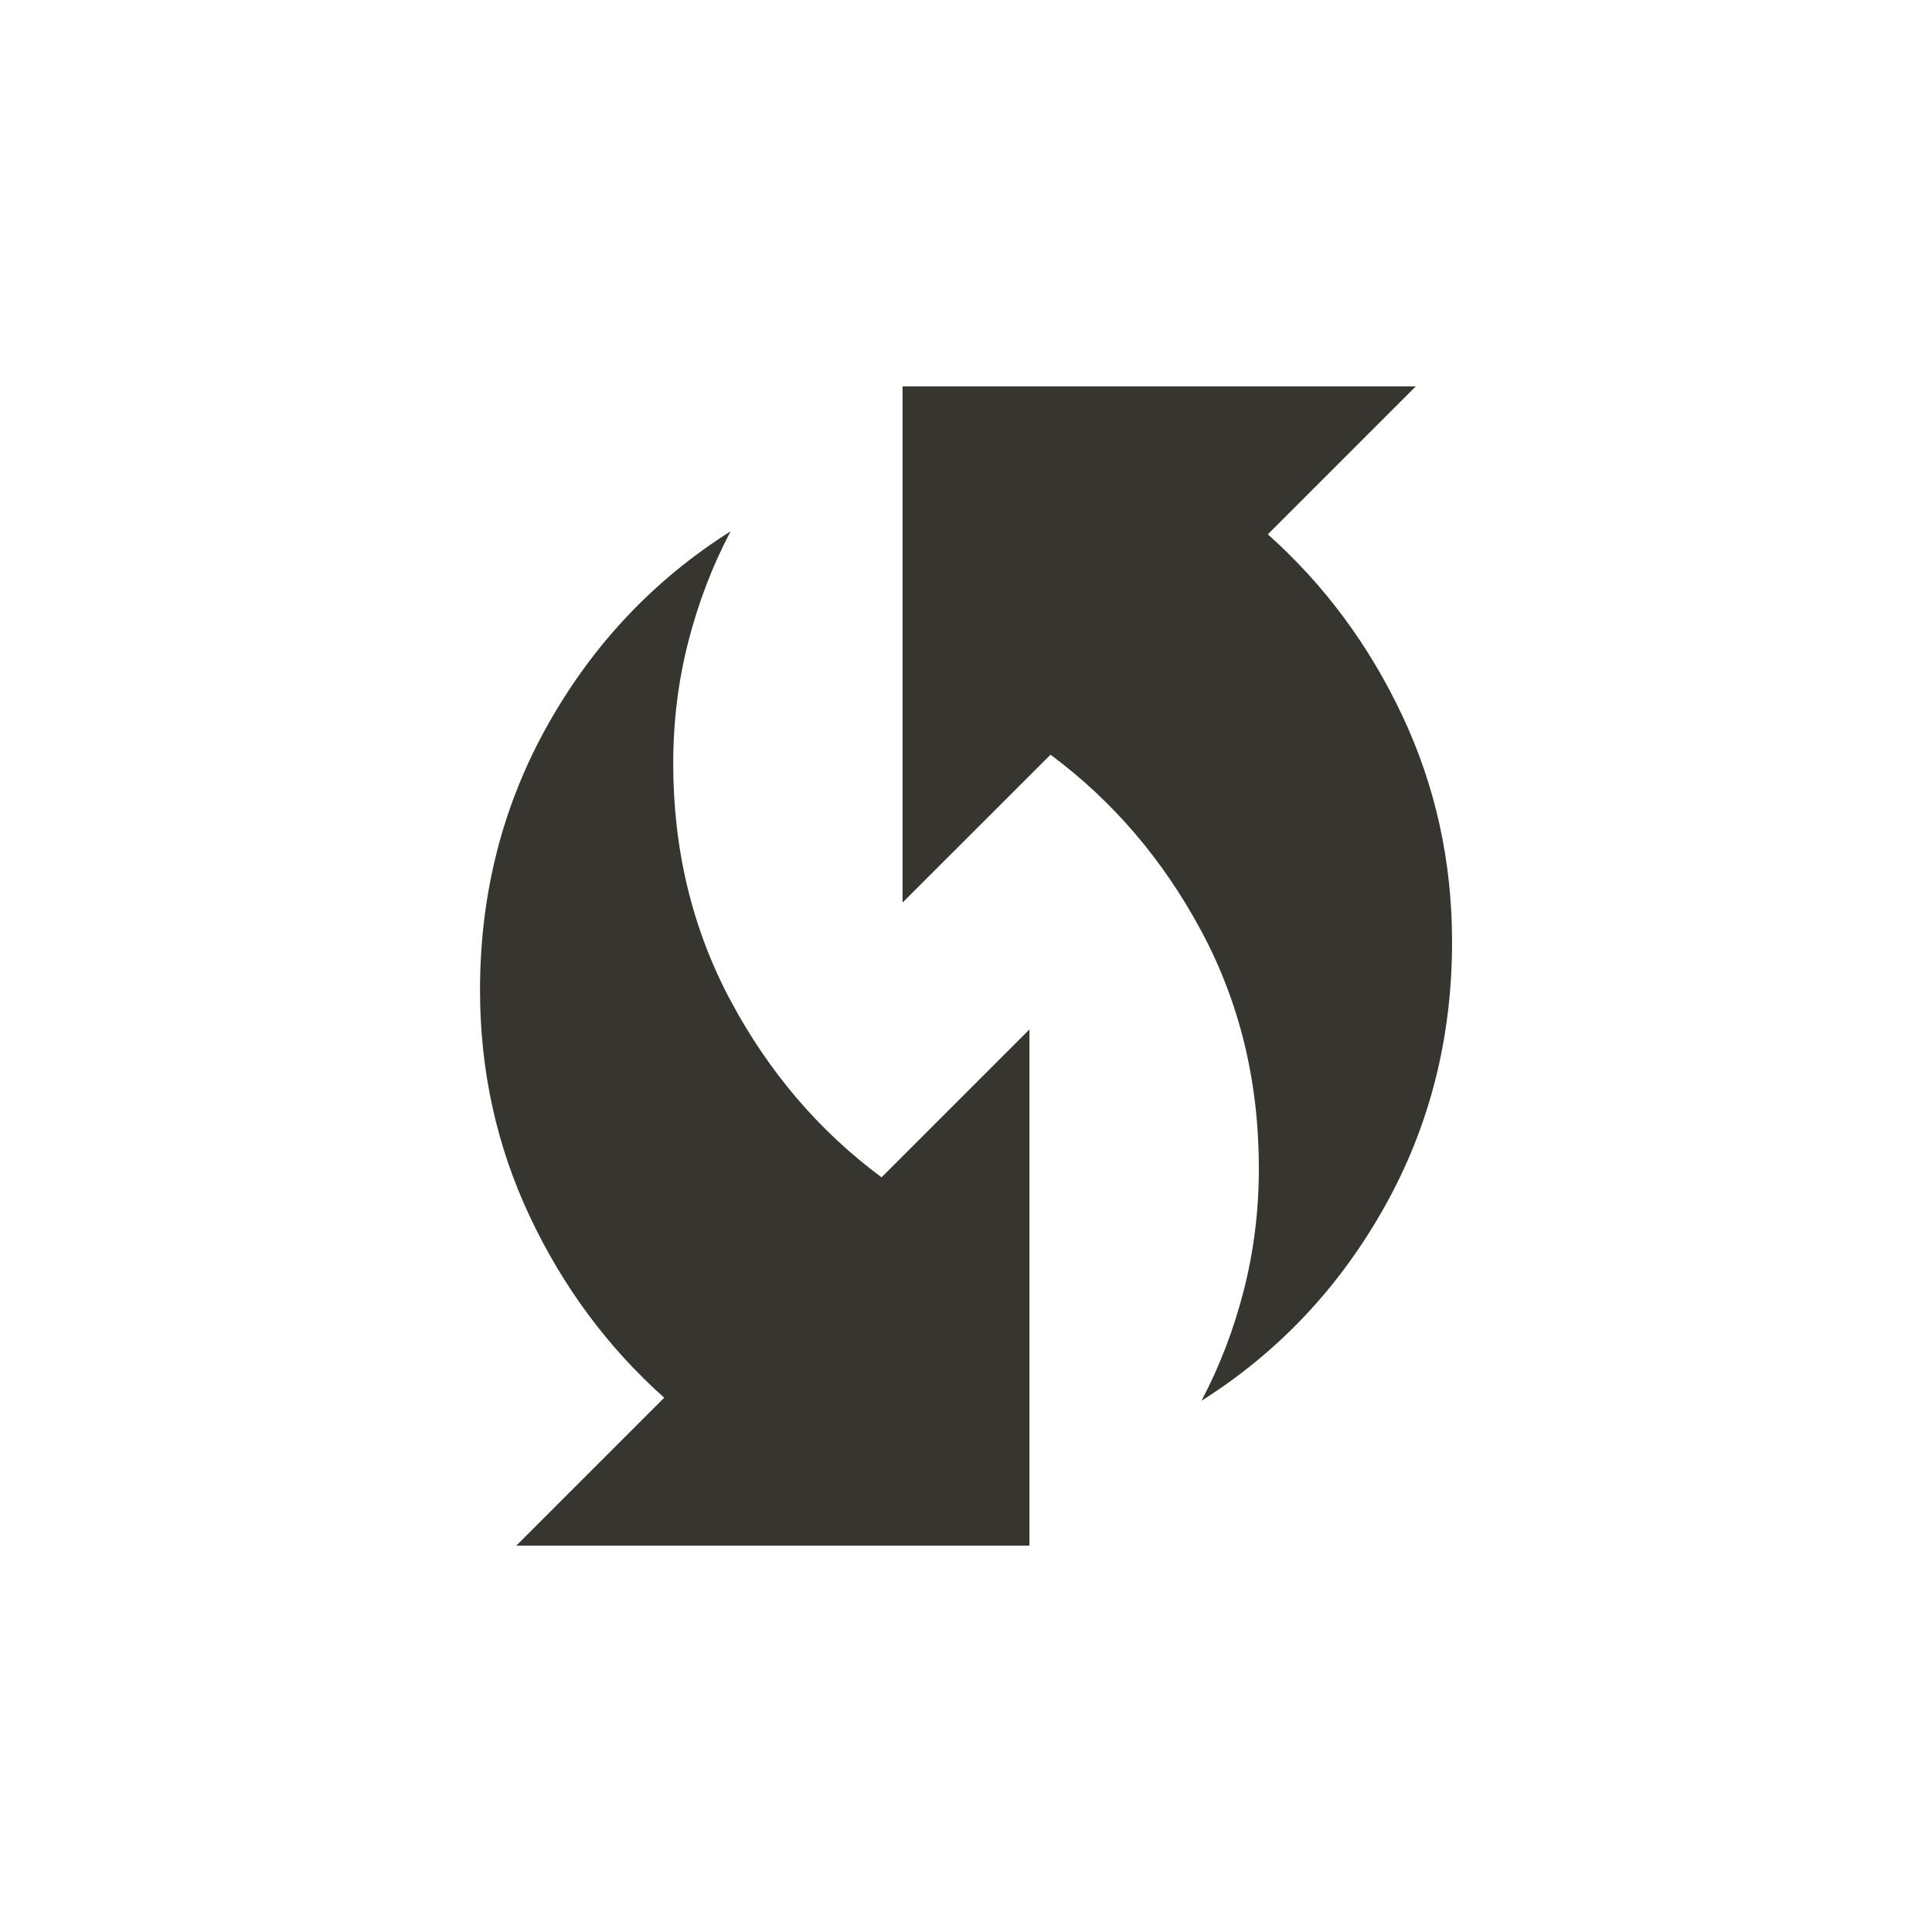 <!-- Generated by IcoMoon.io -->
<svg version="1.1" xmlns="http://www.w3.org/2000/svg" width="24" height="24" viewBox="0 0 24 24">
<title>wifi_protected_setup</title>
<path fill="#37352f" d="M15.75 6.637l1.837-1.837h-6.375v6.412l1.838-1.837q1.162 0.863 1.875 2.194t0.713 2.944q0 0.787-0.188 1.519t-0.525 1.369q1.425-0.9 2.269-2.4t0.844-3.3q0-1.5-0.619-2.813t-1.669-2.25zM8.363 9.488q0-0.788 0.188-1.519t0.525-1.369q-1.425 0.9-2.269 2.4t-0.844 3.3q0 1.5 0.619 2.813t1.669 2.25l-1.838 1.838h6.375v-6.413l-1.837 1.837q-1.163-0.862-1.875-2.194t-0.713-2.944z"></path>
</svg>
